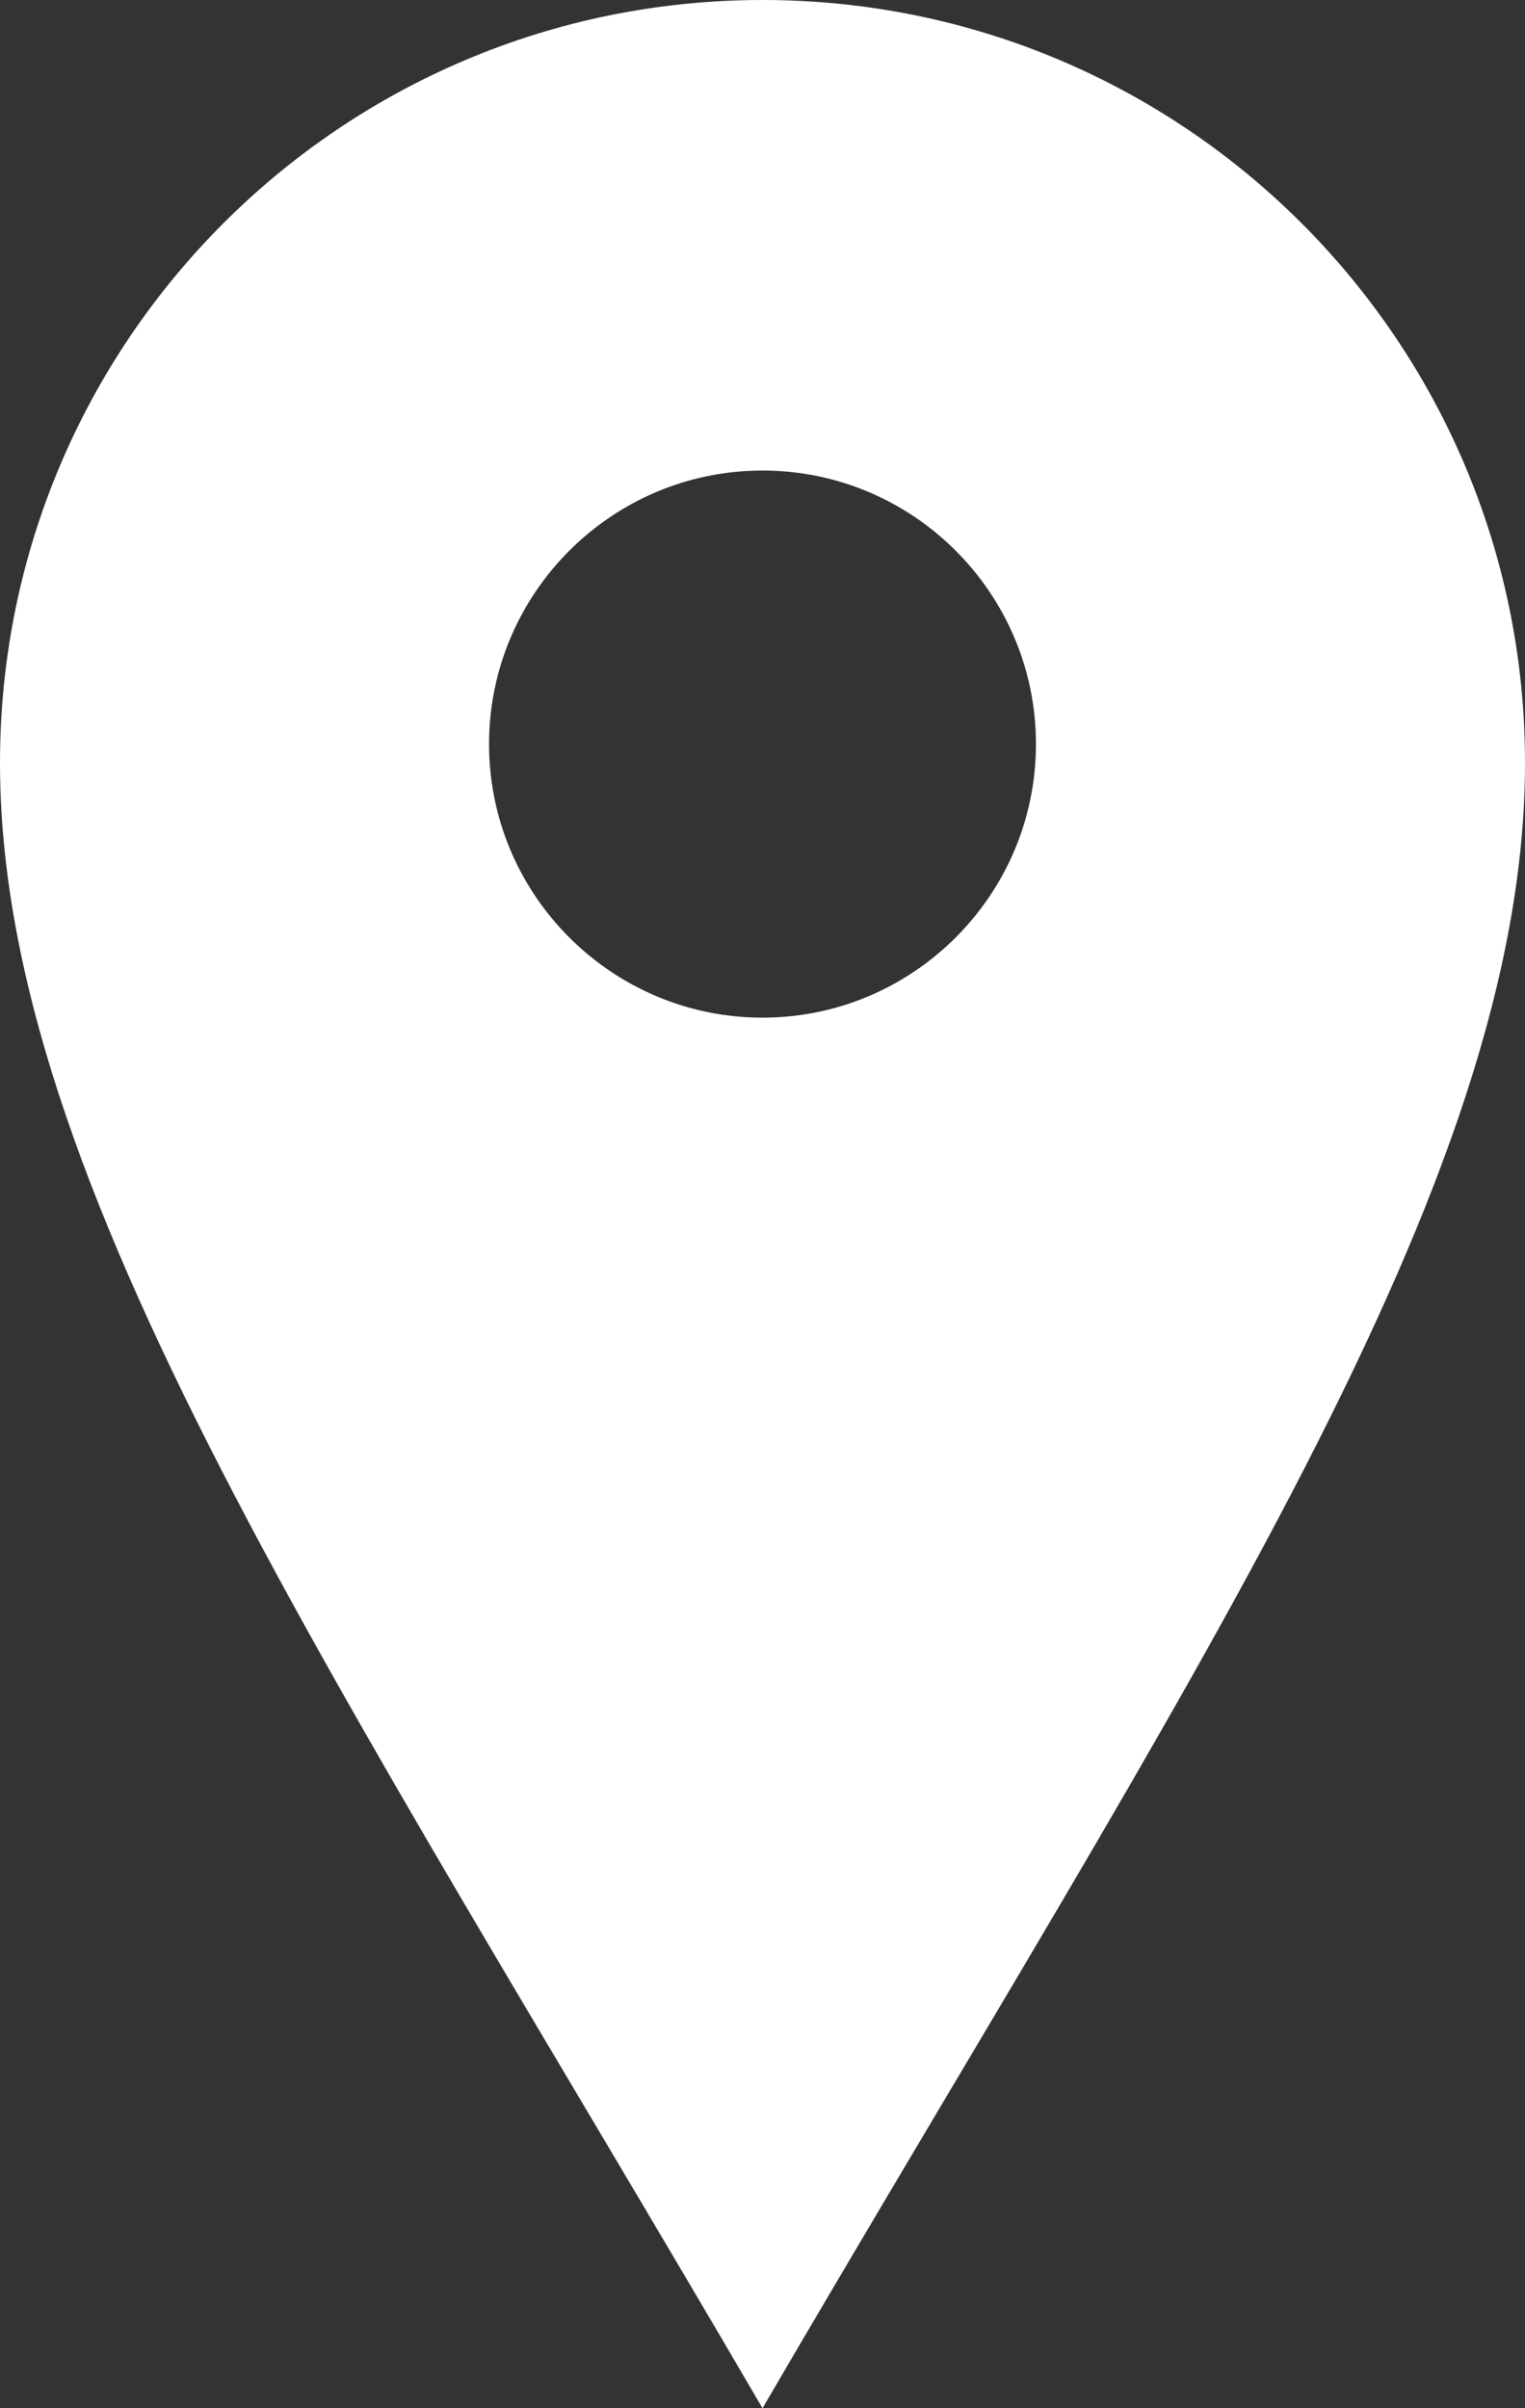 <?xml version="1.0" encoding="utf-8"?>
<!-- Generator: Adobe Illustrator 23.0.3, SVG Export Plug-In . SVG Version: 6.00 Build 0)  -->
<svg version="1.1" id="レイヤー_1" xmlns="http://www.w3.org/2000/svg" xmlns:xlink="http://www.w3.org/1999/xlink" x="0px"
	 y="0px" viewBox="0 0 261 412" style="enable-background:new 0 0 261 412;" xml:space="preserve">
<rect x="0" y="0" width="261" height="412" fill="#333333" stroke="none"/>
<style type="text/css">
	.st0{fill:#FFFFFF;}
</style>
<path id="location-icon" class="st0" d="M130.5,0C58.4,0,0,58.4,0,130.5S57.1,286.3,130.5,412C203.9,286.3,261,202.6,261,130.5
	S202.6,0,130.5,0z M130.5,174.1c-25.8,0-46.8-21-46.8-46.8s21-46.8,46.8-46.8s46.8,21,46.8,46.8S156.3,174.1,130.5,174.1z"/>
</svg>
